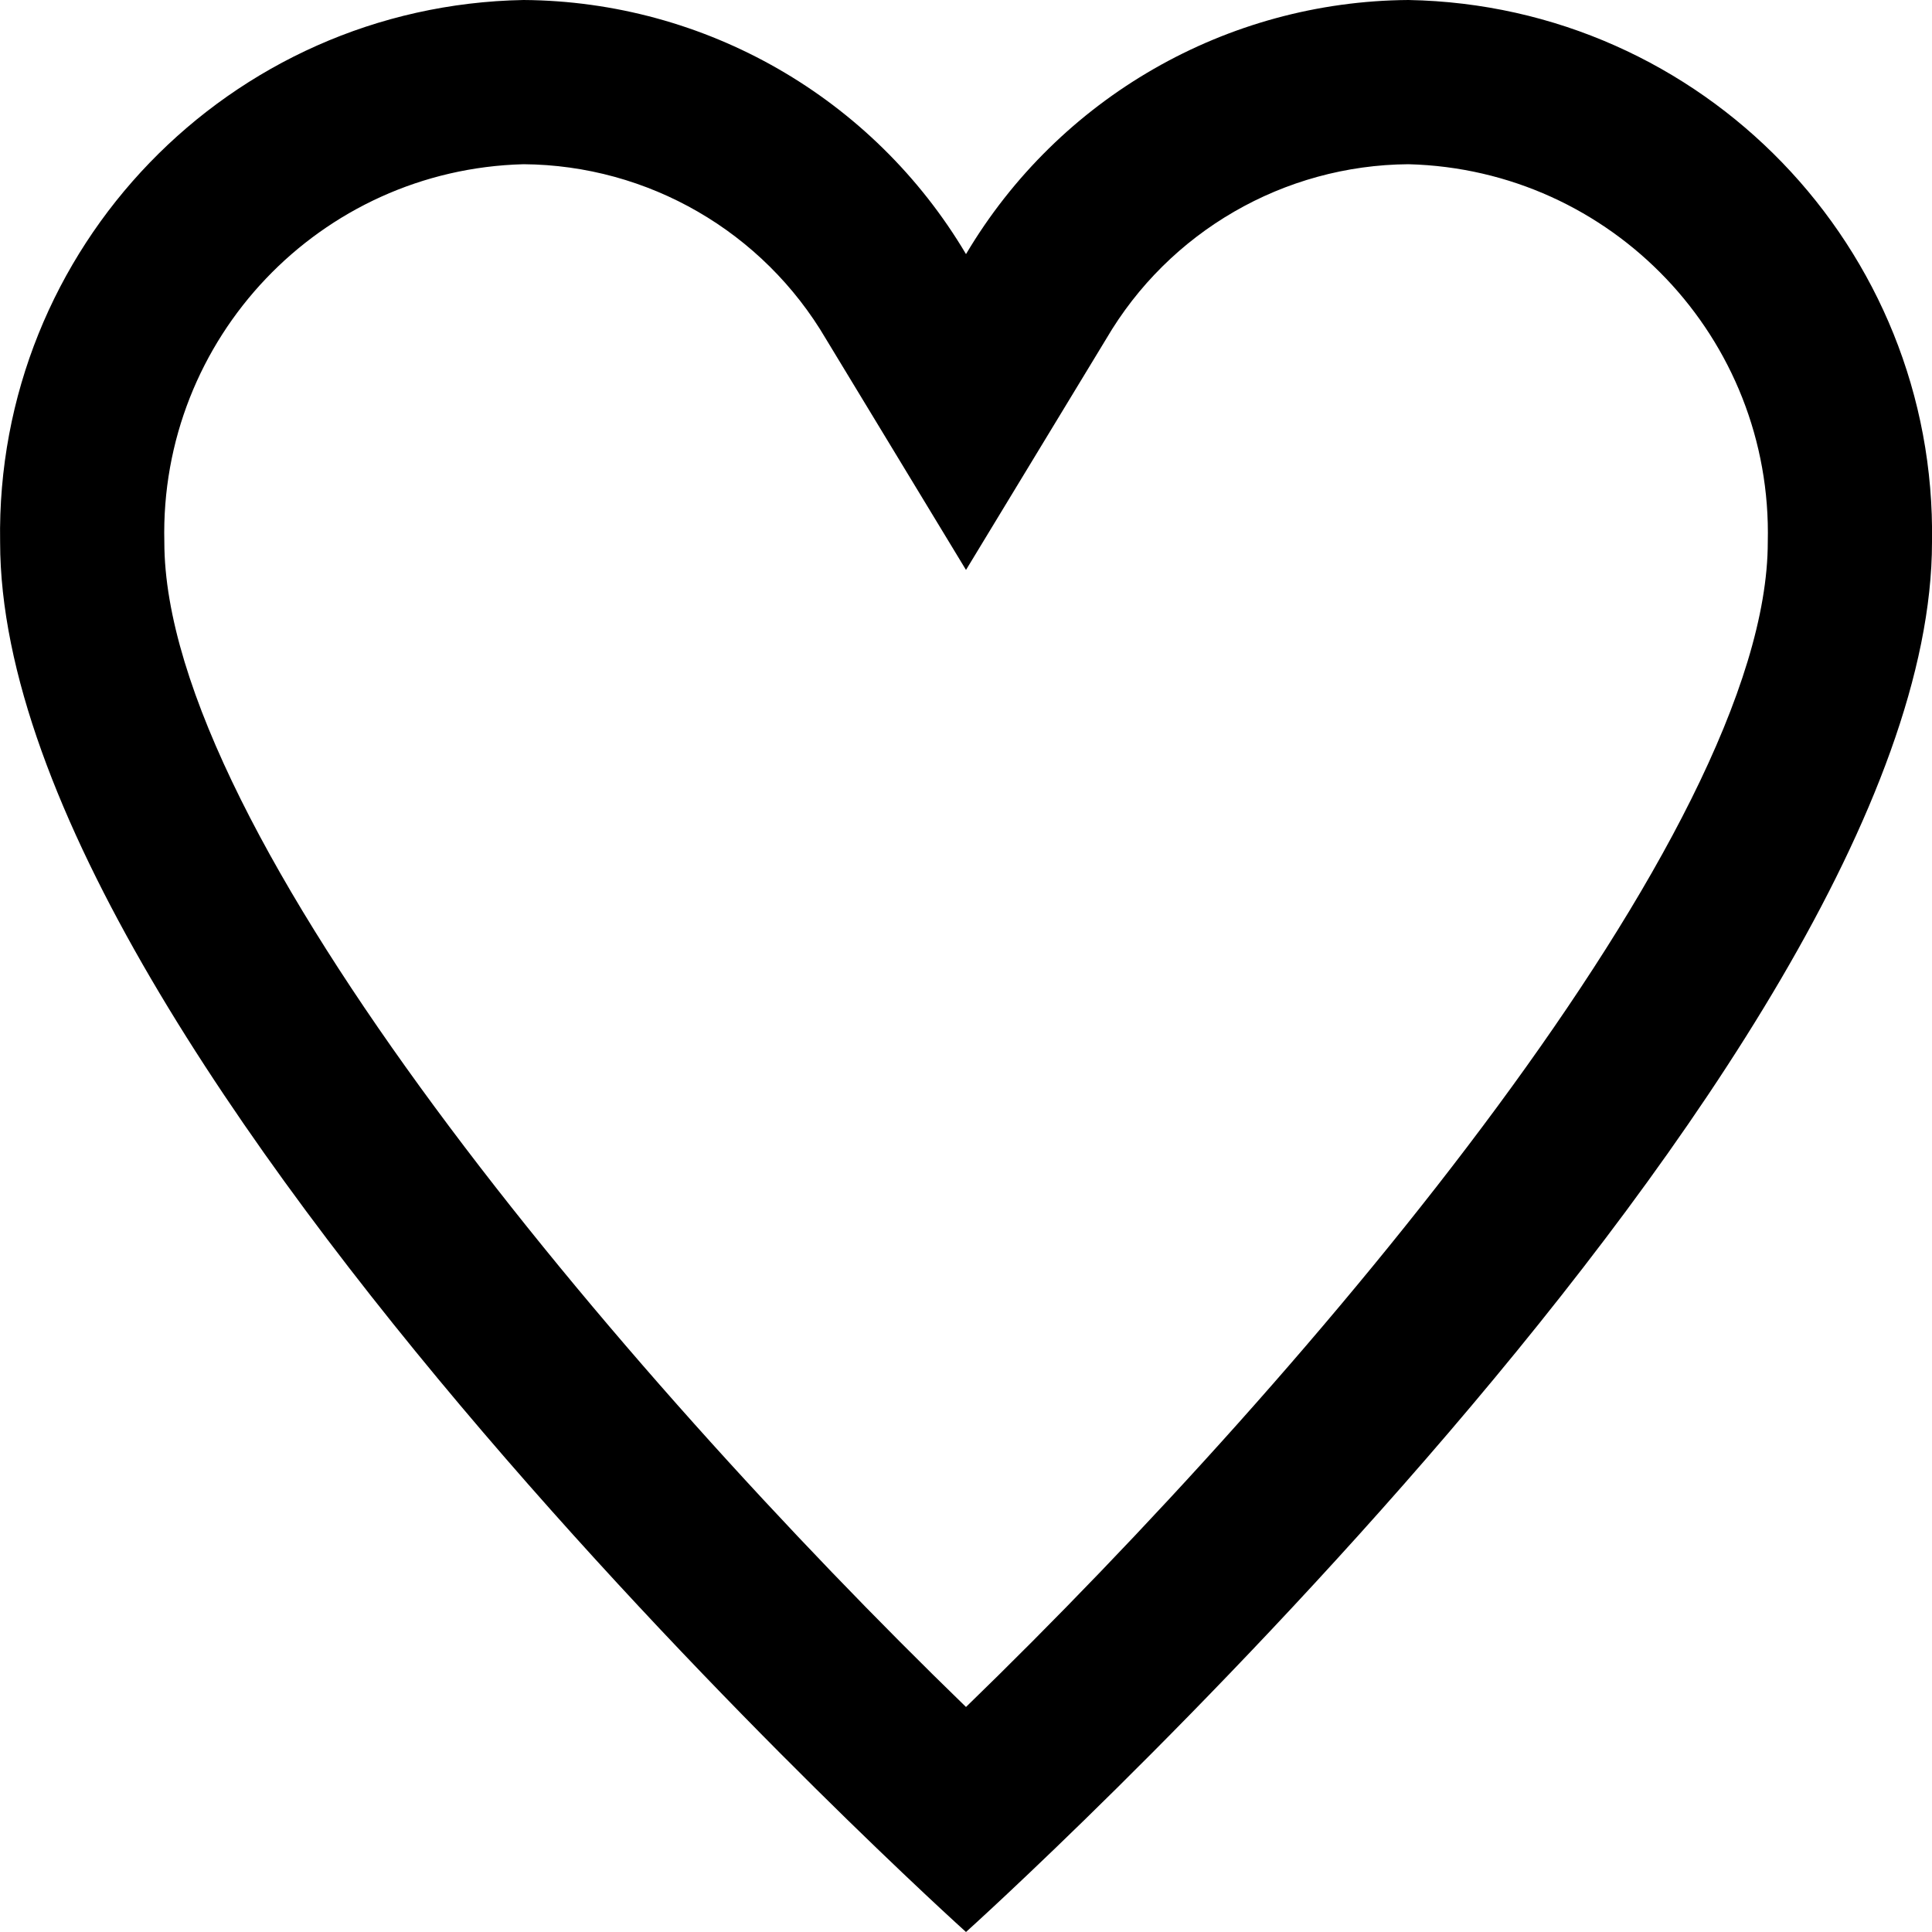 <svg width="17" height="17" viewBox="0 0 17 17" fill="none" xmlns="http://www.w3.org/2000/svg">
<path d="M12.393 0C10.793 0.011 9.316 0.86 8.5 2.236C7.684 0.86 6.207 0.011 4.607 0C2.019 0.047 -0.042 2.18 0.001 4.769C0.001 9.35 8.5 17 8.5 17C8.5 17 17 9.35 17 4.769C17.042 2.18 14.981 0.047 12.393 0ZM8.5 15.02C5.44 12.053 1.446 7.327 1.446 4.769C1.403 2.978 2.817 1.491 4.607 1.445C5.703 1.453 6.714 2.038 7.268 2.983L8.5 5.015L9.733 2.983C10.286 2.038 11.297 1.453 12.393 1.445C14.183 1.491 15.598 2.978 15.555 4.769C15.555 7.318 11.56 12.053 8.5 15.02Z" fill="black"/>
</svg>
